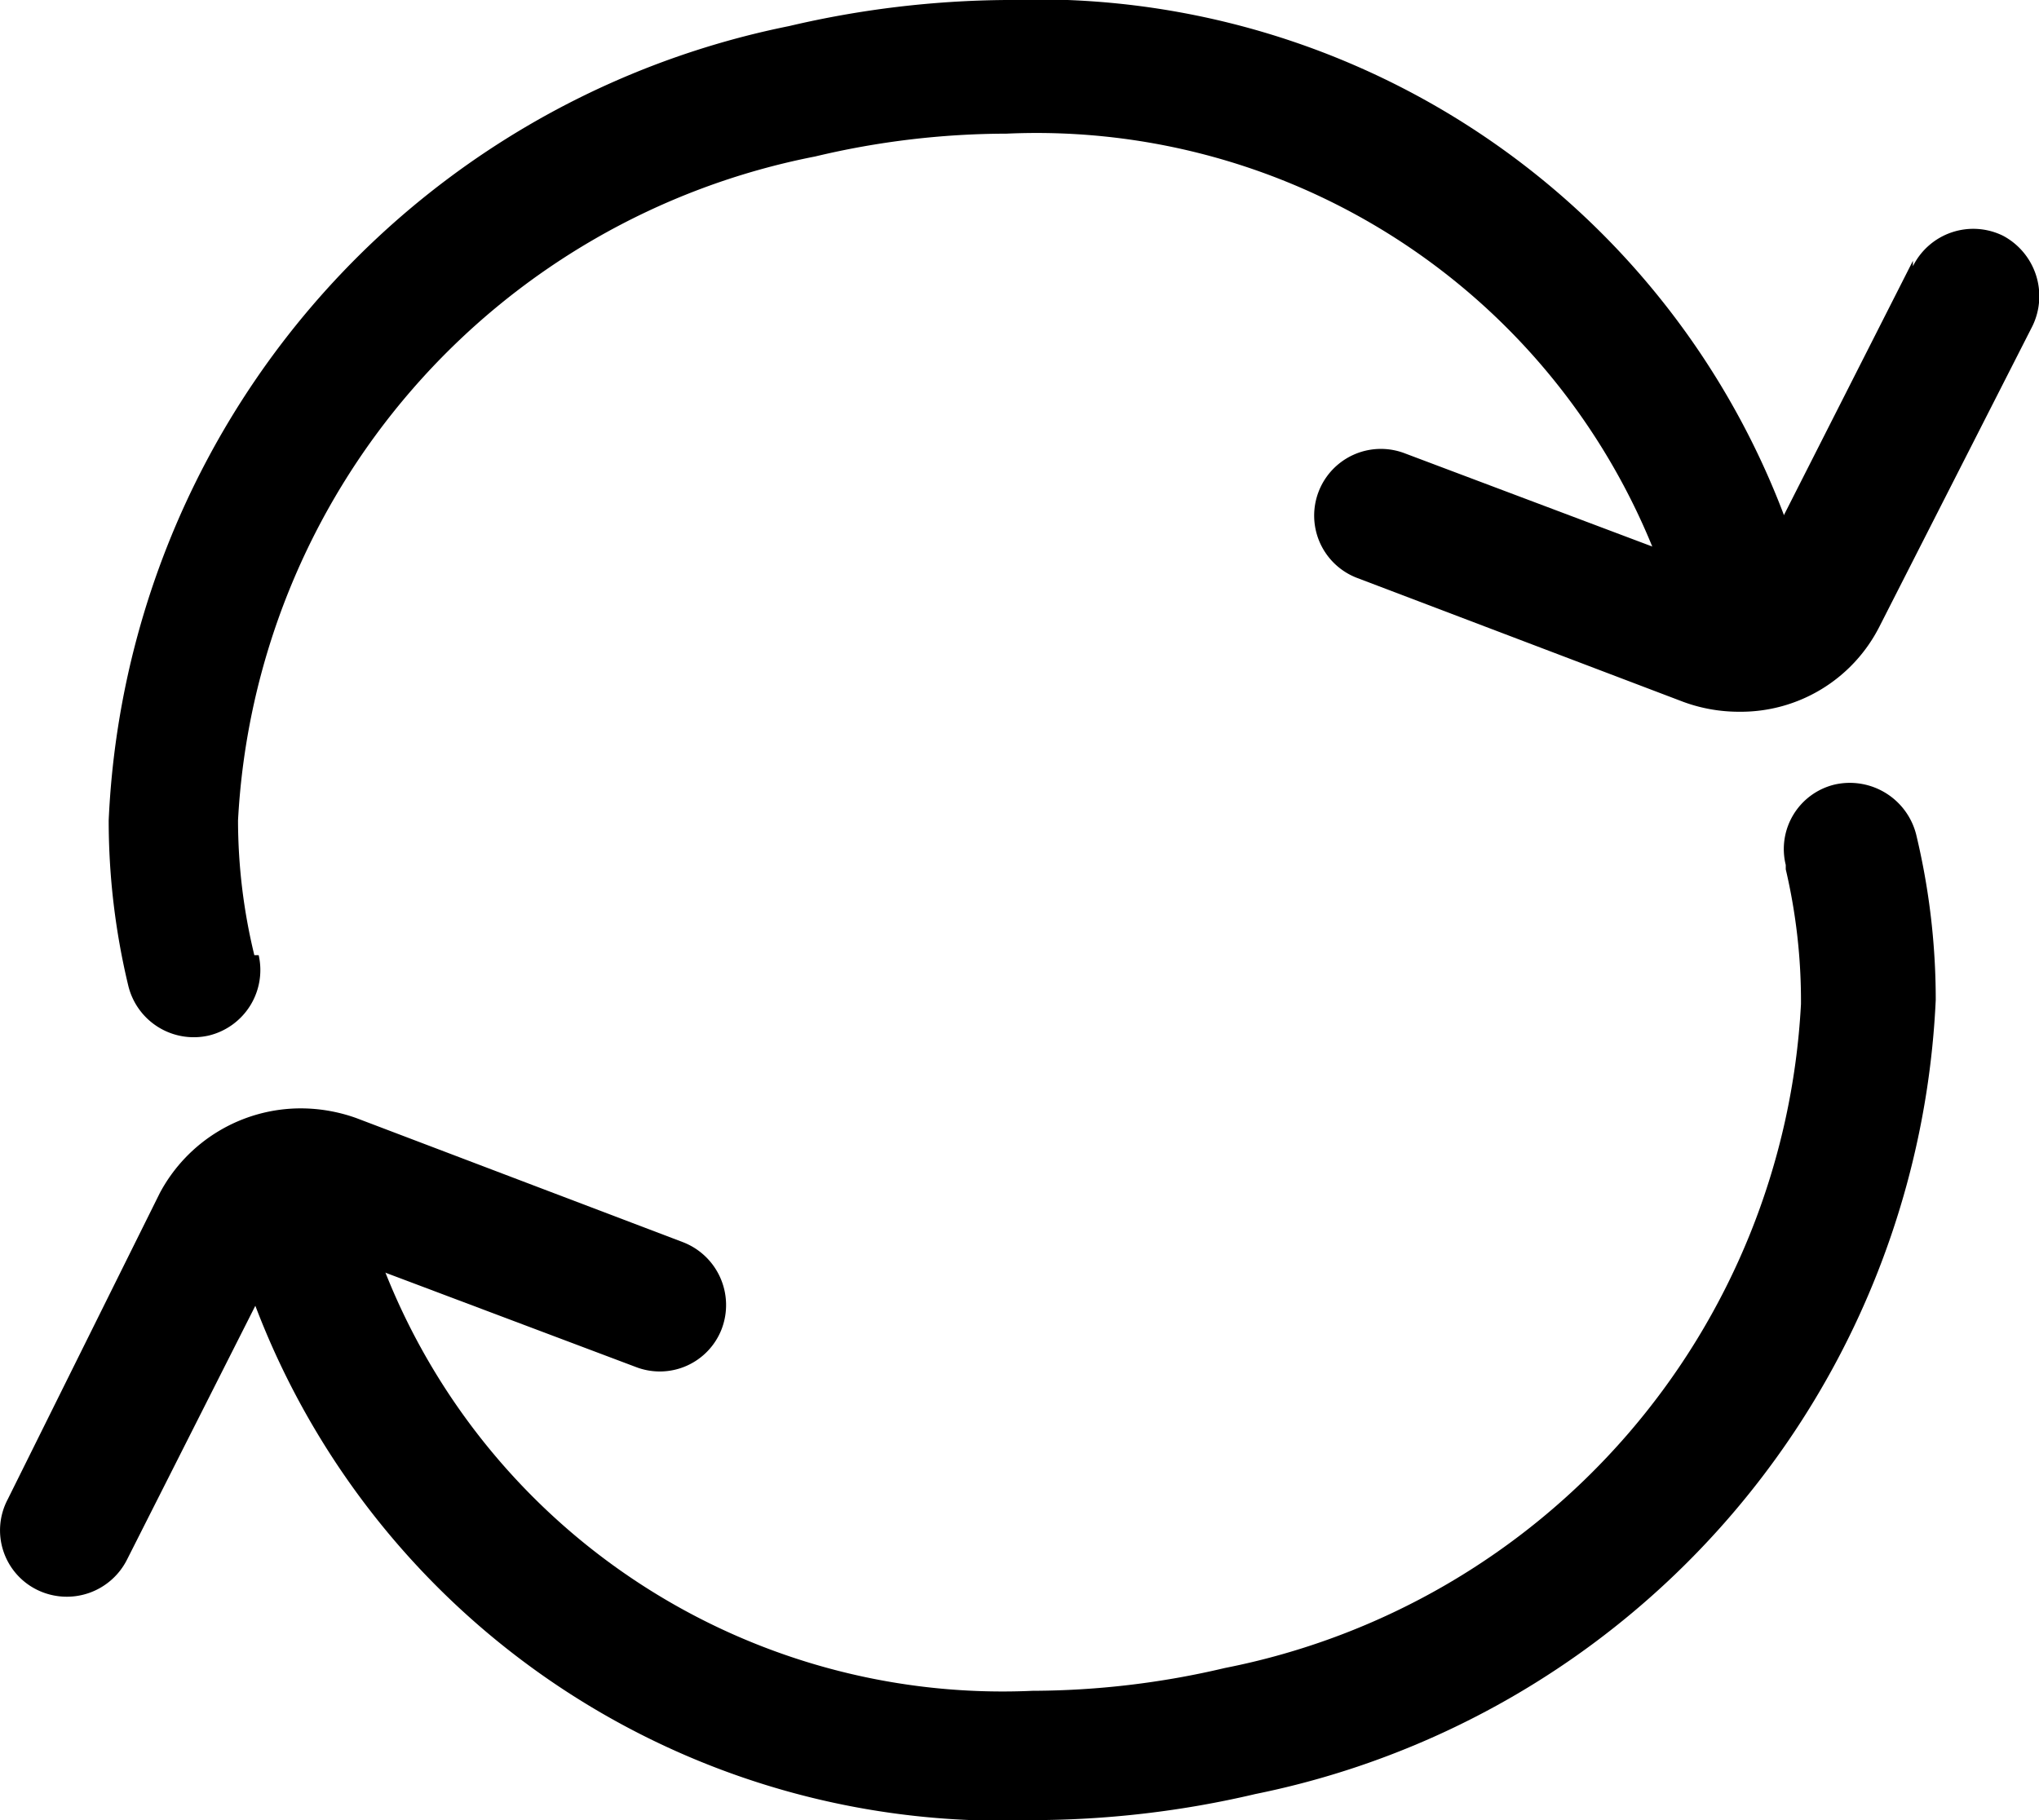 <svg xmlns="http://www.w3.org/2000/svg" viewBox="0 0 18.76 16.75"><g id="Calque_2" data-name="Calque 2"><g id="Calque_2-2" data-name="Calque 2"><path d="M2.34,8.79a5.26,5.26,0,0,1-.15-1.24A6.58,6.58,0,0,1,7.5,1.44a7.62,7.62,0,0,1,1.76-.21,6.12,6.12,0,0,1,6.16,4.43.62.62,0,0,0,1.2-.29A7.35,7.35,0,0,0,9.26,0a9,9,0,0,0-2,.24A7.81,7.81,0,0,0,1,7.55a6.51,6.51,0,0,0,.18,1.52.62.62,0,0,0,.74.46.62.62,0,0,0,.46-.74Z"/><path d="M17.6,2.4,16.18,5.2,16,5.3l-.08,0-3-1.13a.61.61,0,1,0-.43,1.15l3,1.14a1.48,1.48,0,0,0,.51.09,1.43,1.43,0,0,0,1.29-.78L18.7,3a.63.63,0,0,0-.27-.83.62.62,0,0,0-.83.28Z"/><path d="M16.43,8a5.3,5.3,0,0,1,.14,1.24,6.58,6.58,0,0,1-5.3,6.11,7.77,7.77,0,0,1-1.77.21A6.11,6.11,0,0,1,3.34,11.1a.61.61,0,0,0-.74-.46.62.62,0,0,0-.46.74A7.35,7.35,0,0,0,9.5,16.75a9,9,0,0,0,2.05-.24A7.82,7.82,0,0,0,17.81,9.2a6.51,6.51,0,0,0-.18-1.52.63.63,0,0,0-.75-.46.61.61,0,0,0-.45.74Z"/><path d="M1.17,14.35l1.41-2.79.2-.11.07,0,3,1.13a.61.61,0,0,0,.79-.35.62.62,0,0,0-.36-.8l-3-1.14a1.52,1.52,0,0,0-.51-.09,1.47,1.47,0,0,0-1.3.78L.07,13.8a.61.61,0,0,0,.27.83.62.62,0,0,0,.83-.28Z"/></g></g></svg>